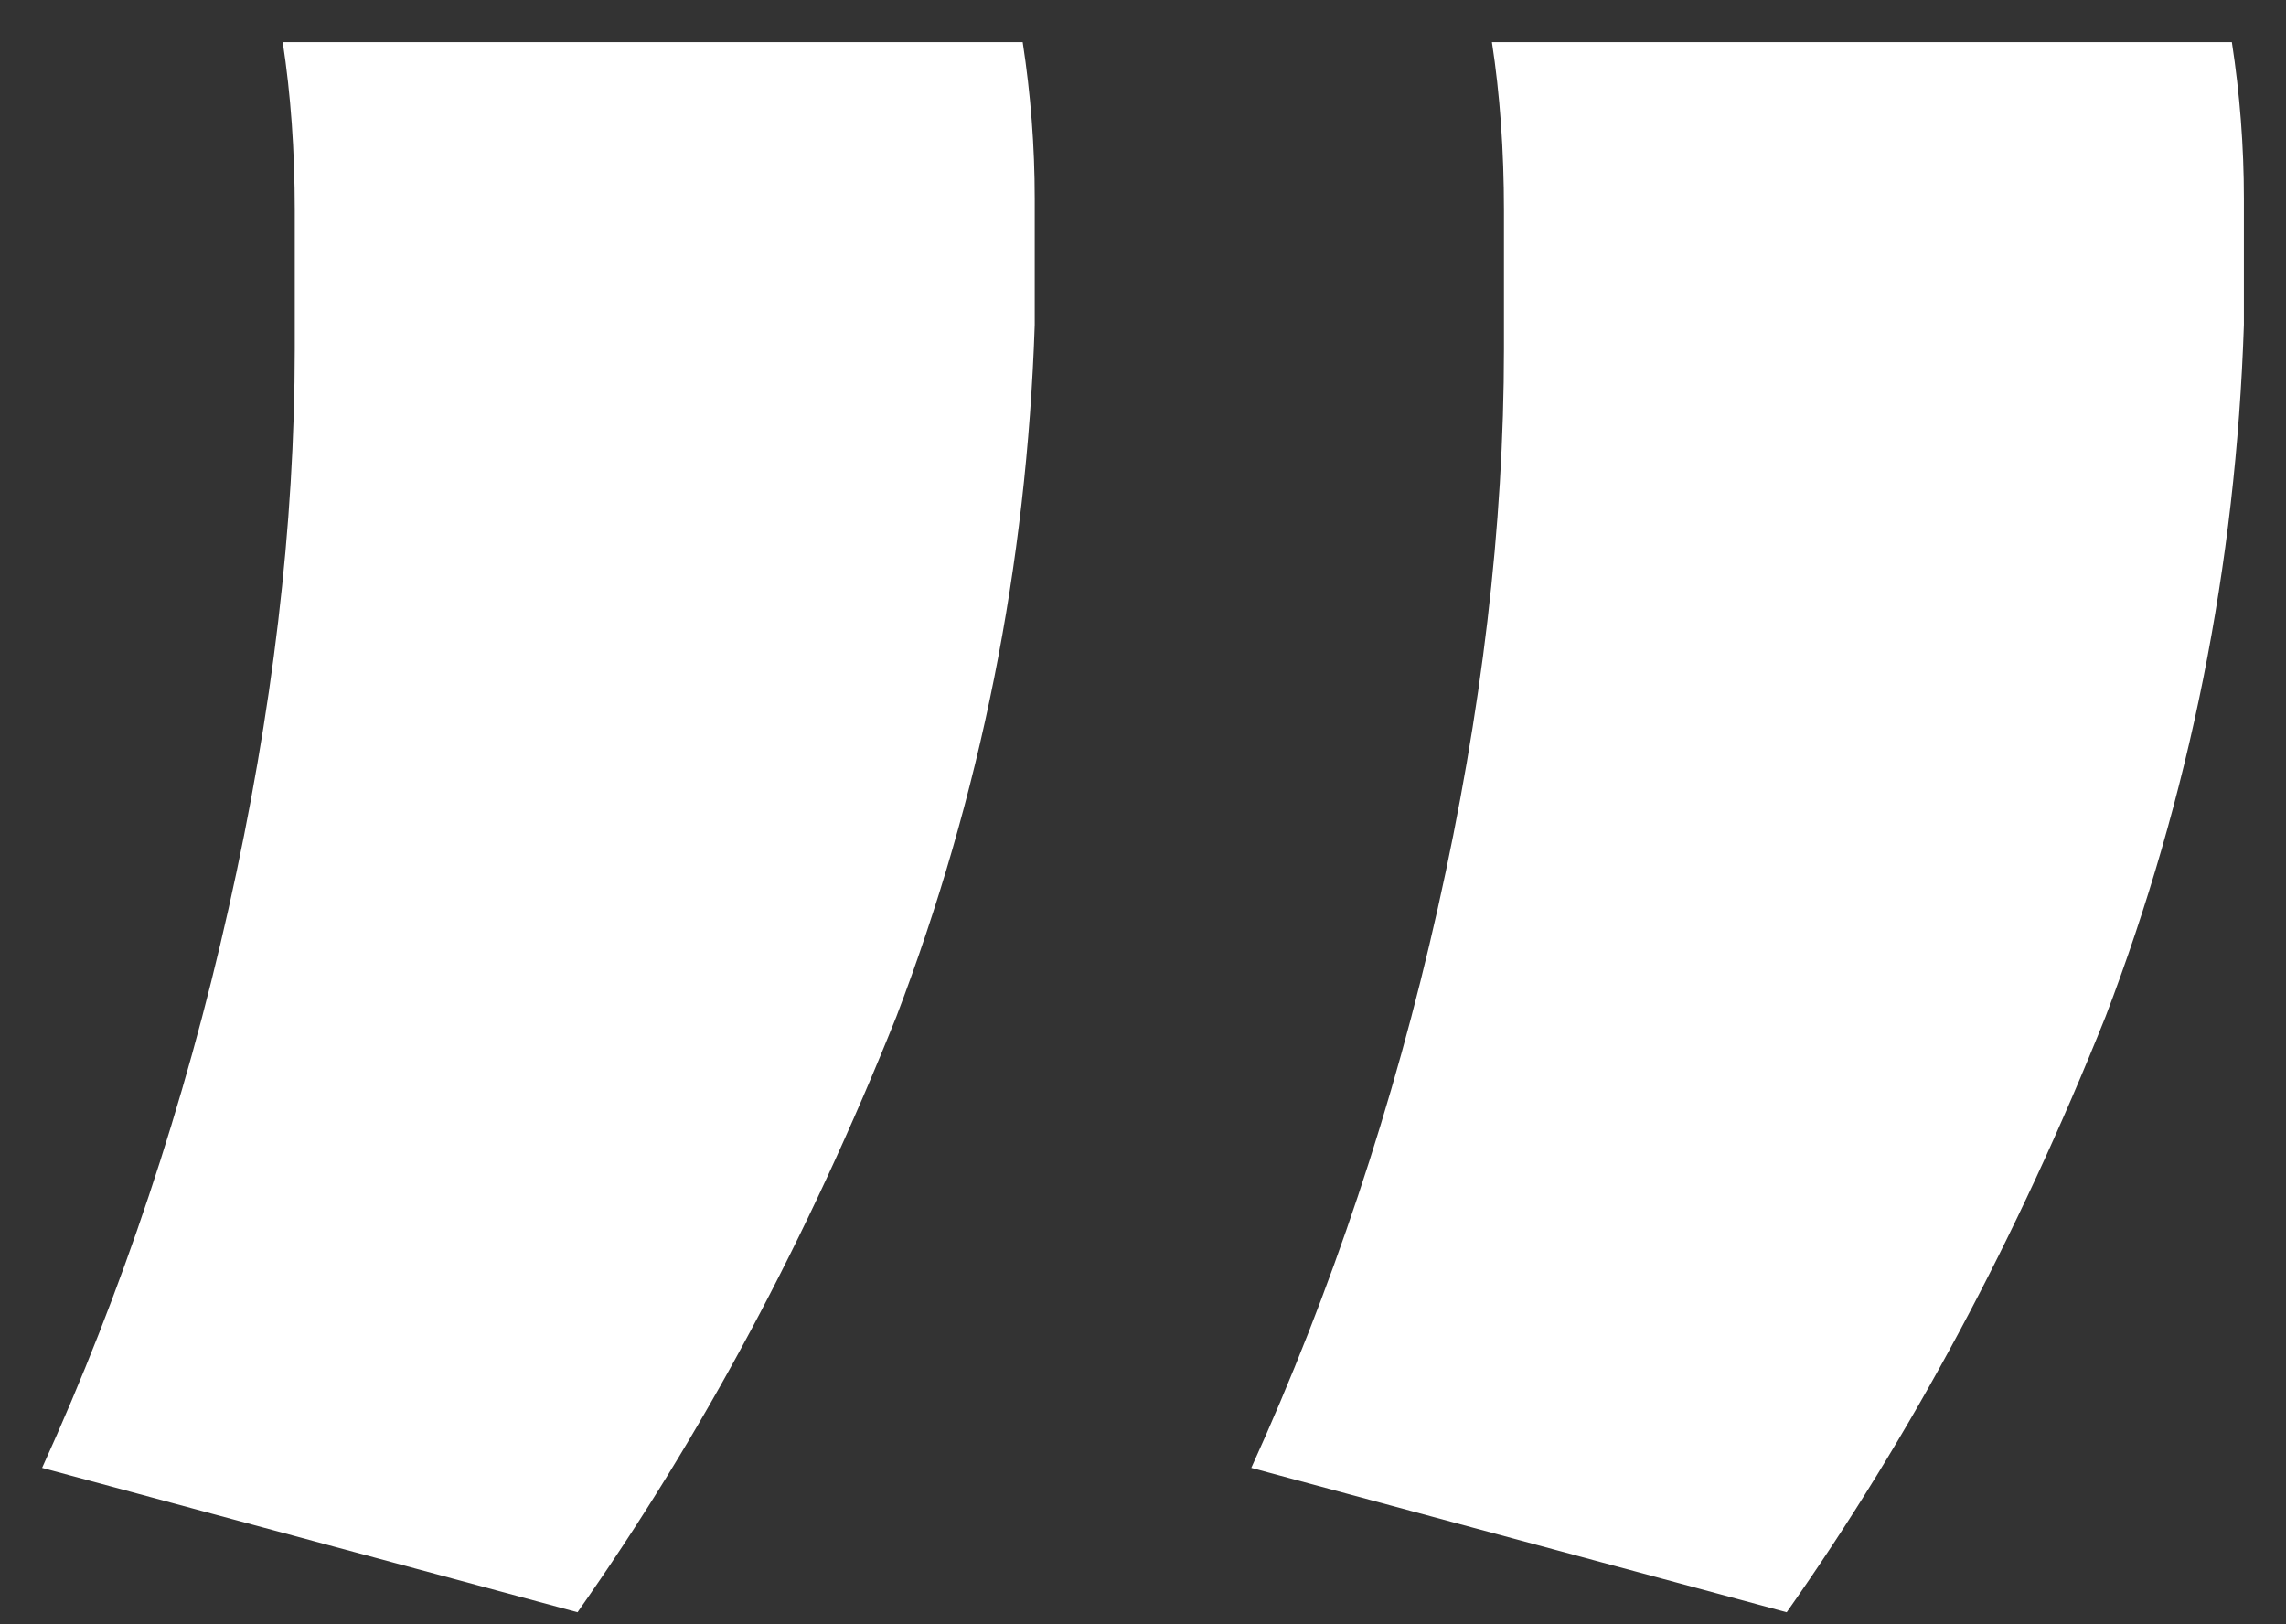 <svg width="38" height="27" viewBox="0 0 38 27" fill="none" xmlns="http://www.w3.org/2000/svg">
<rect x="0" y="0" width="38" height="27" fill="#333333" stroke="none"/>
<path d="M37.1 0.7C37.233 1.567 37.3 2.433 37.3 3.3C37.3 4.167 37.3 4.867 37.3 5.4C37.167 9.4 36.4 13.233 35 16.9C33.533 20.567 31.767 23.867 29.7 26.8L20.8 24.4C22.133 21.467 23.167 18.367 23.9 15.1C24.633 11.833 25 8.733 25 5.8C25 5.267 25 4.5 25 3.5C25 2.5 24.933 1.567 24.8 0.7L37.1 0.7ZM17 0.7C17.133 1.567 17.2 2.433 17.2 3.3C17.2 4.167 17.2 4.867 17.2 5.4C17.067 9.4 16.3 13.233 14.9 16.9C13.433 20.567 11.667 23.867 9.6 26.8L0.7 24.4C2.033 21.467 3.067 18.367 3.8 15.1C4.533 11.833 4.9 8.733 4.9 5.8C4.9 5.267 4.9 4.5 4.9 3.5C4.9 2.5 4.833 1.567 4.7 0.7L17 0.7Z" fill="white"/>
</svg>
